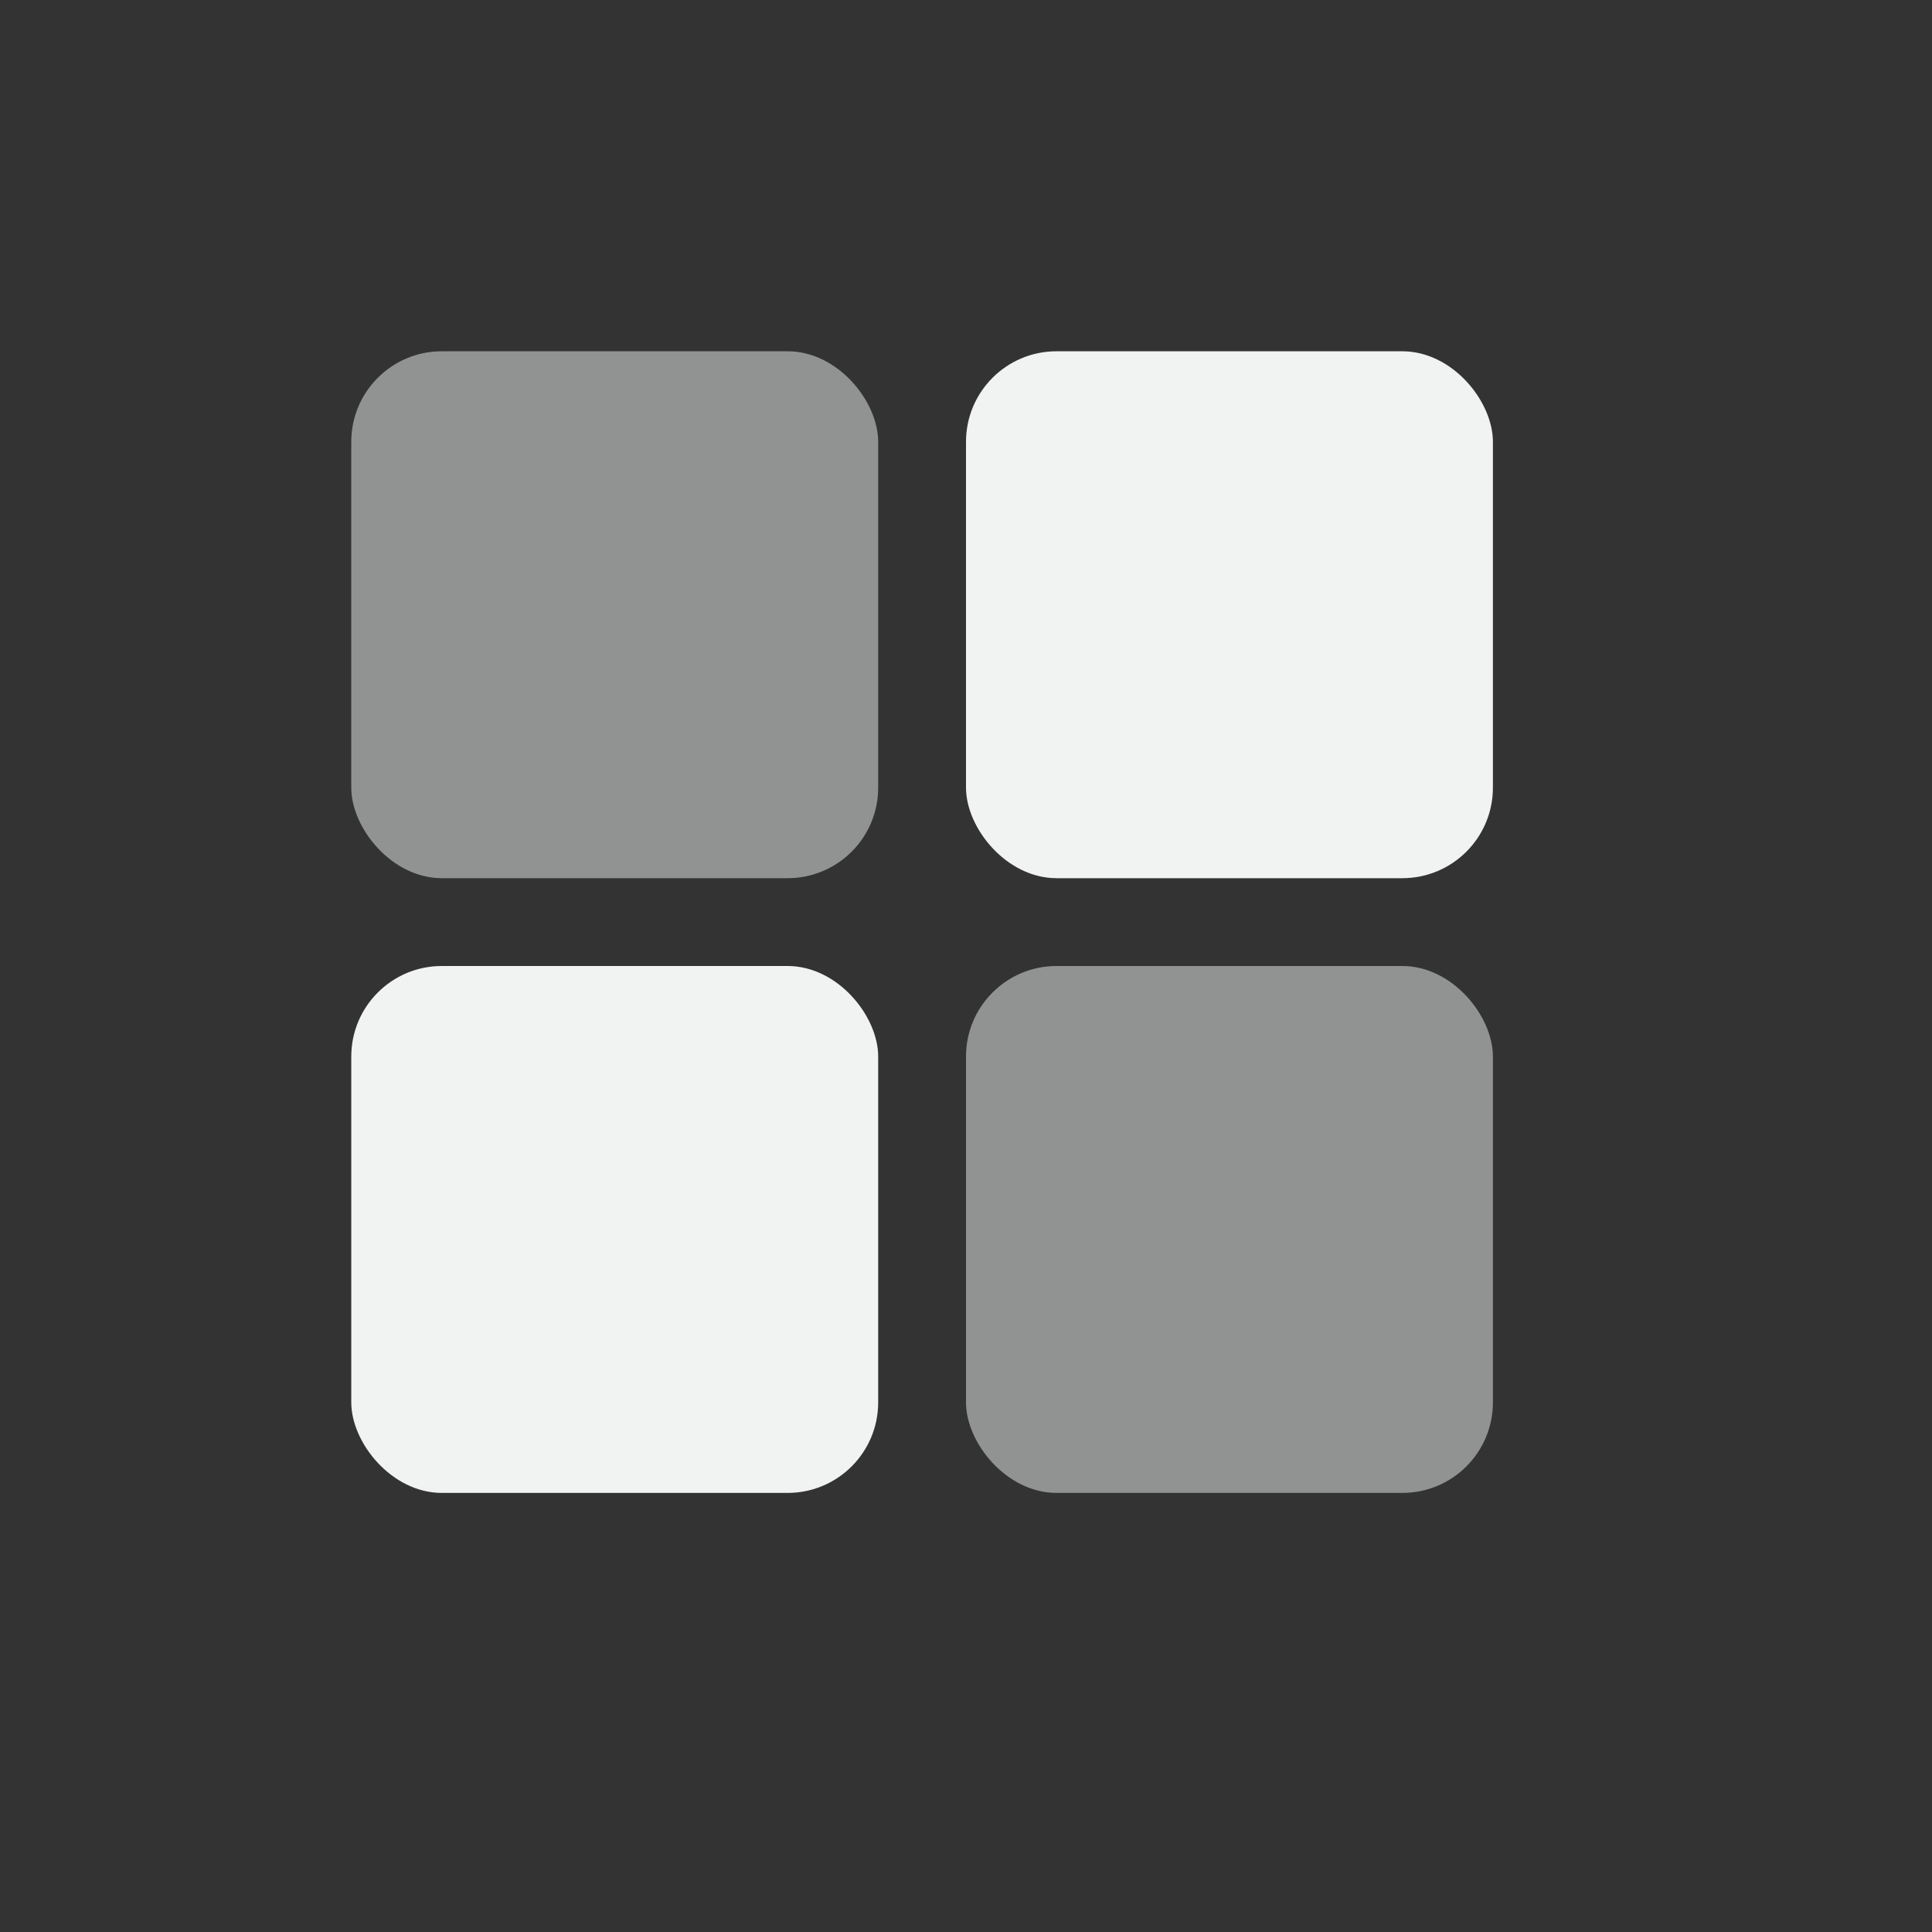 <!--Part of Monotone: https://github.com/sixsixfive/Monotone, released under cc-by-sa_v4-->
<svg viewBox="-3 -3 22 22" xmlns="http://www.w3.org/2000/svg">
    <rect x="-3" y="-3" width="22" height="22" fill="#333333" stroke="none"/>
    <g transform="translate(-363 145)">
        <rect height="6" rx="1.031" ry="1.031" width="6" x="364" y="-144" fill="#f1f2f2" fill-opacity=".5"/>
        <rect height="6" rx="1.031" ry="1.031" width="6" x="371" y="-137" fill="#f1f2f2" fill-opacity=".5"/>
        <rect height="6" rx="1.031" ry="1.031" width="6" x="371" y="-144" fill="#f1f2f2"/>
        <rect height="6" rx="1.031" ry="1.031" width="6" x="364" y="-137" fill="#f1f2f2"/>
    </g>
</svg>
